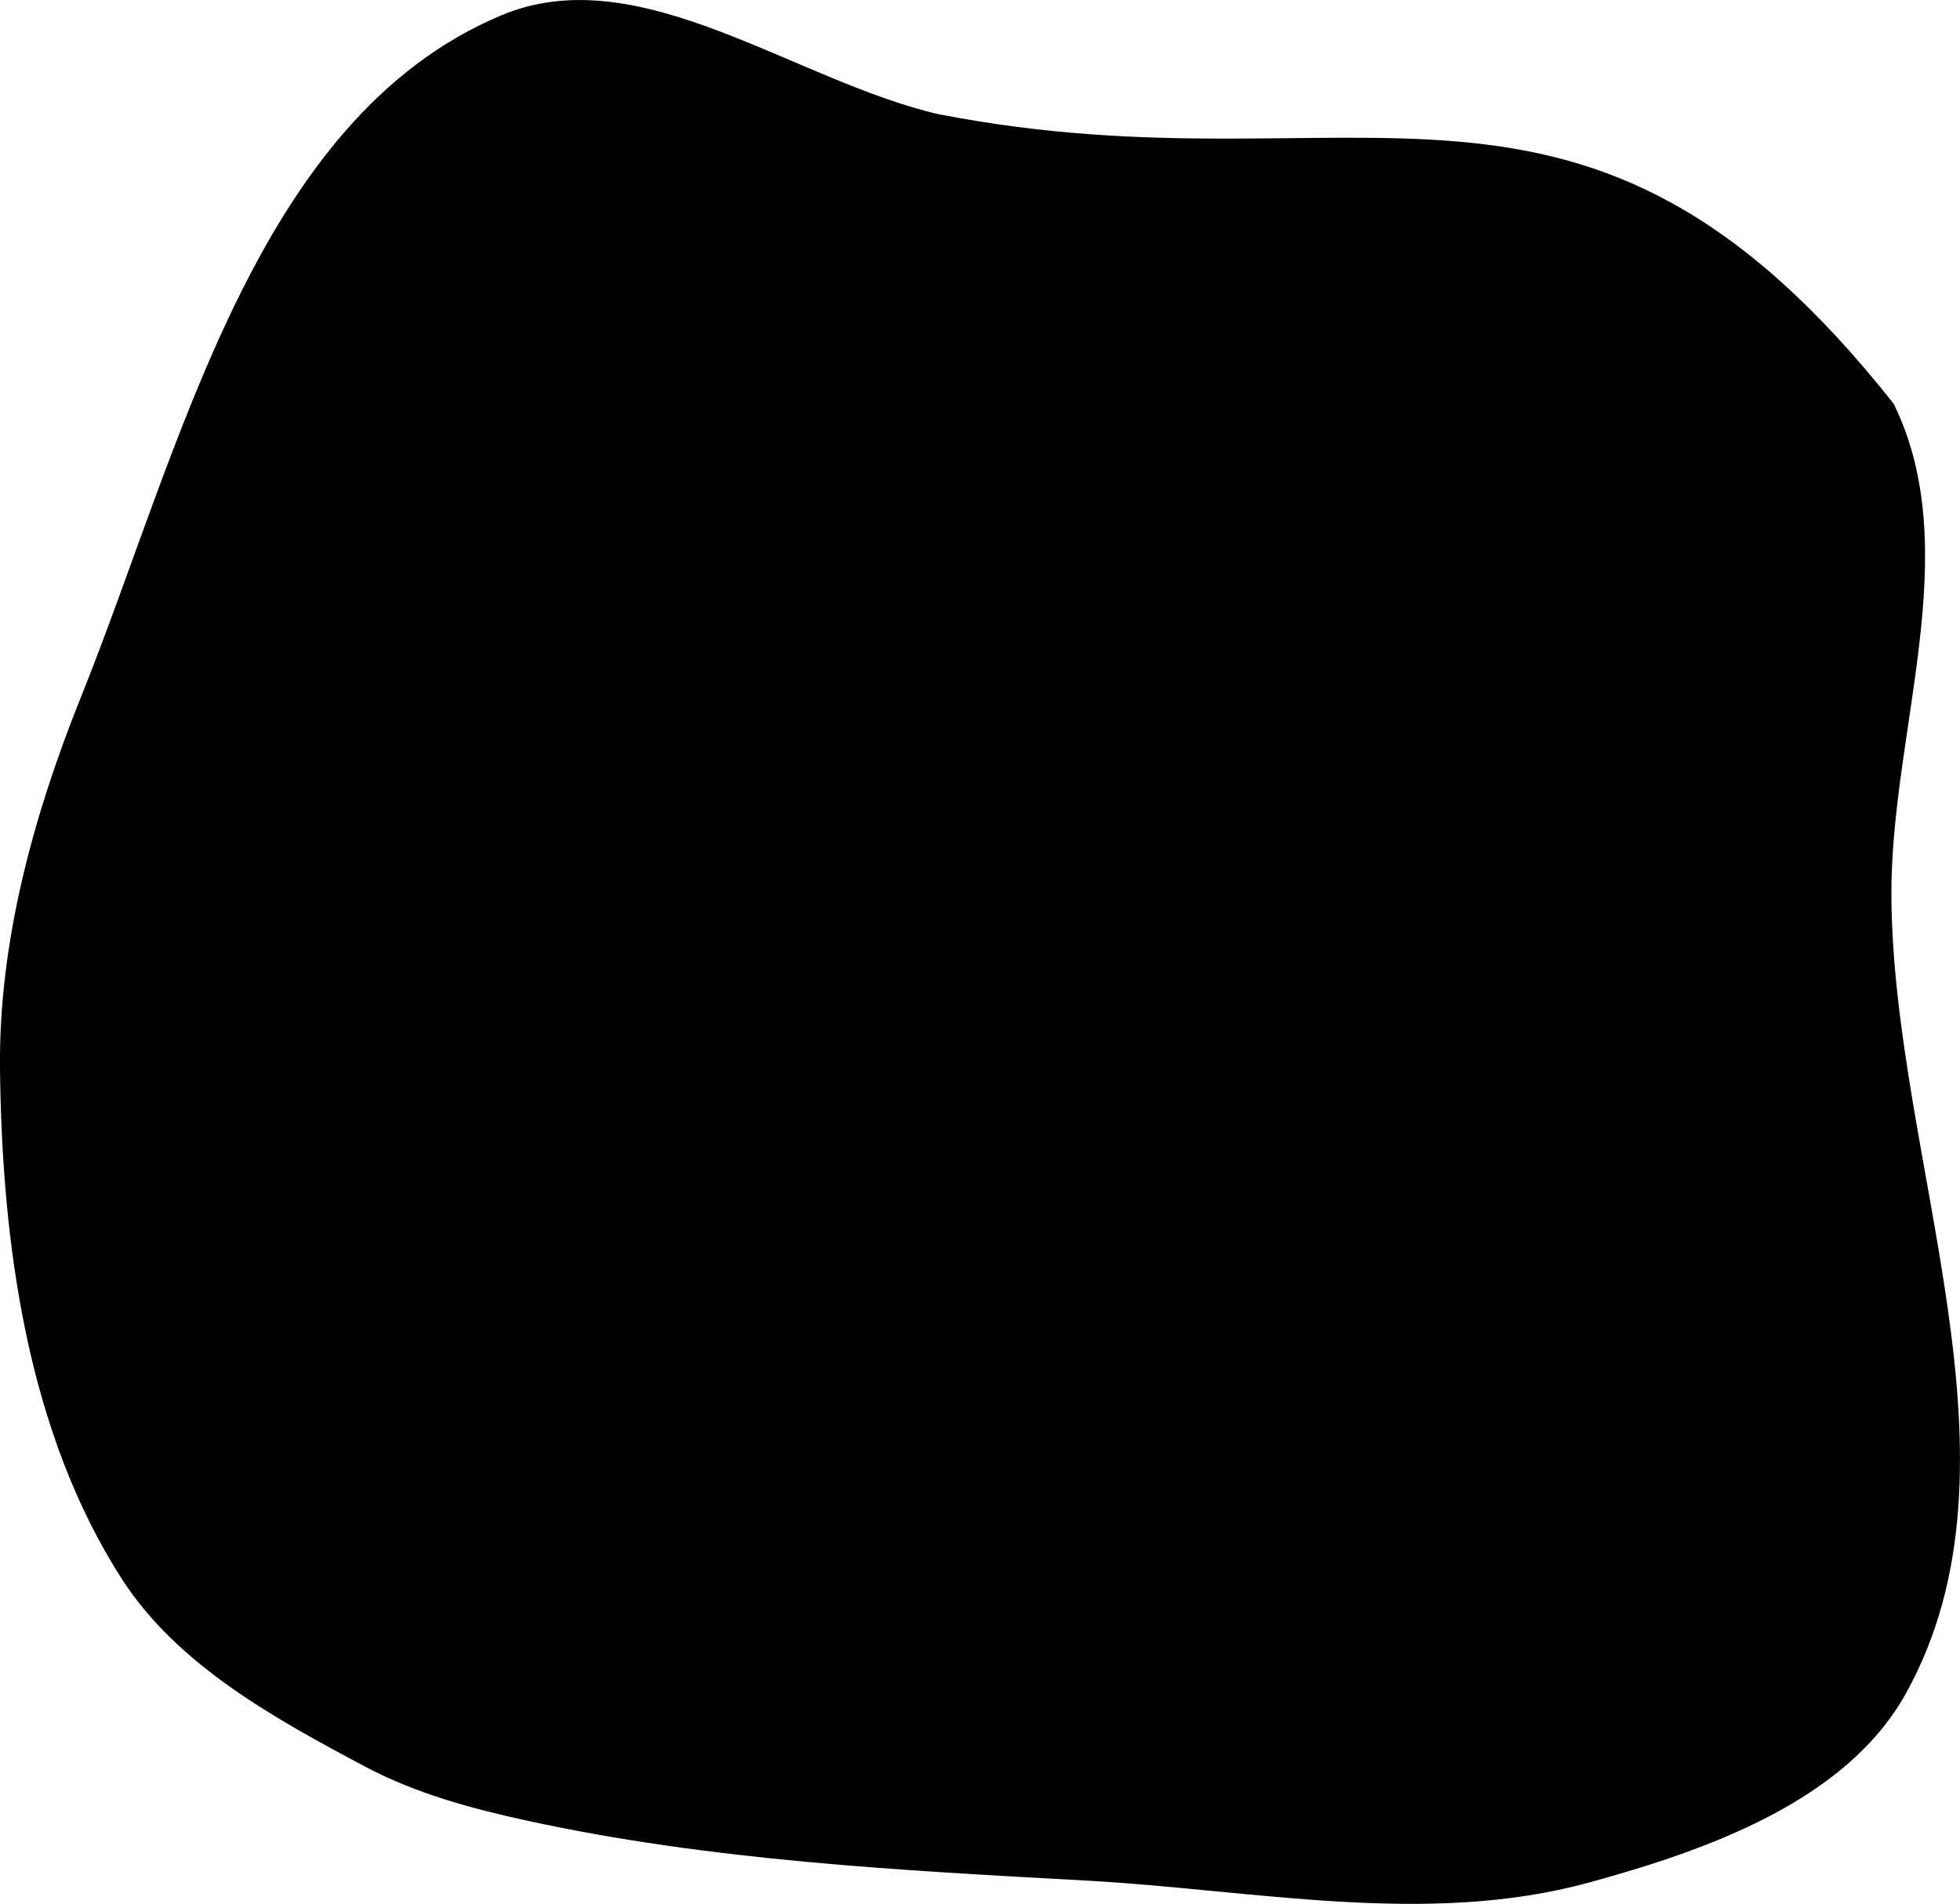<svg width="51.078" height="49.623" preserveAspectRatio="none" viewBox="0 0 13.514 13.129" xmlns="http://www.w3.org/2000/svg"><path d="M6.485.791C5.475.561 4.41-.296 3.456.106 1.755.82 1.243 3.108.553 4.82.23 5.626-.009 6.498 0 7.366c.013 1.21.188 2.514.845 3.53.383.59 1.052.957 1.673 1.287.346.184.732.289 1.114.372 1.265.276 2.57.343 3.863.414 1.151.064 2.346.318 3.458.014.818-.224 1.774-.562 2.187-1.303.89-1.602-.087-3.665-.099-5.498-.007-1.132.515-2.38.016-3.397C10.905.059 9.39 1.353 6.485.79z" fill-rule="evenodd"/></svg>